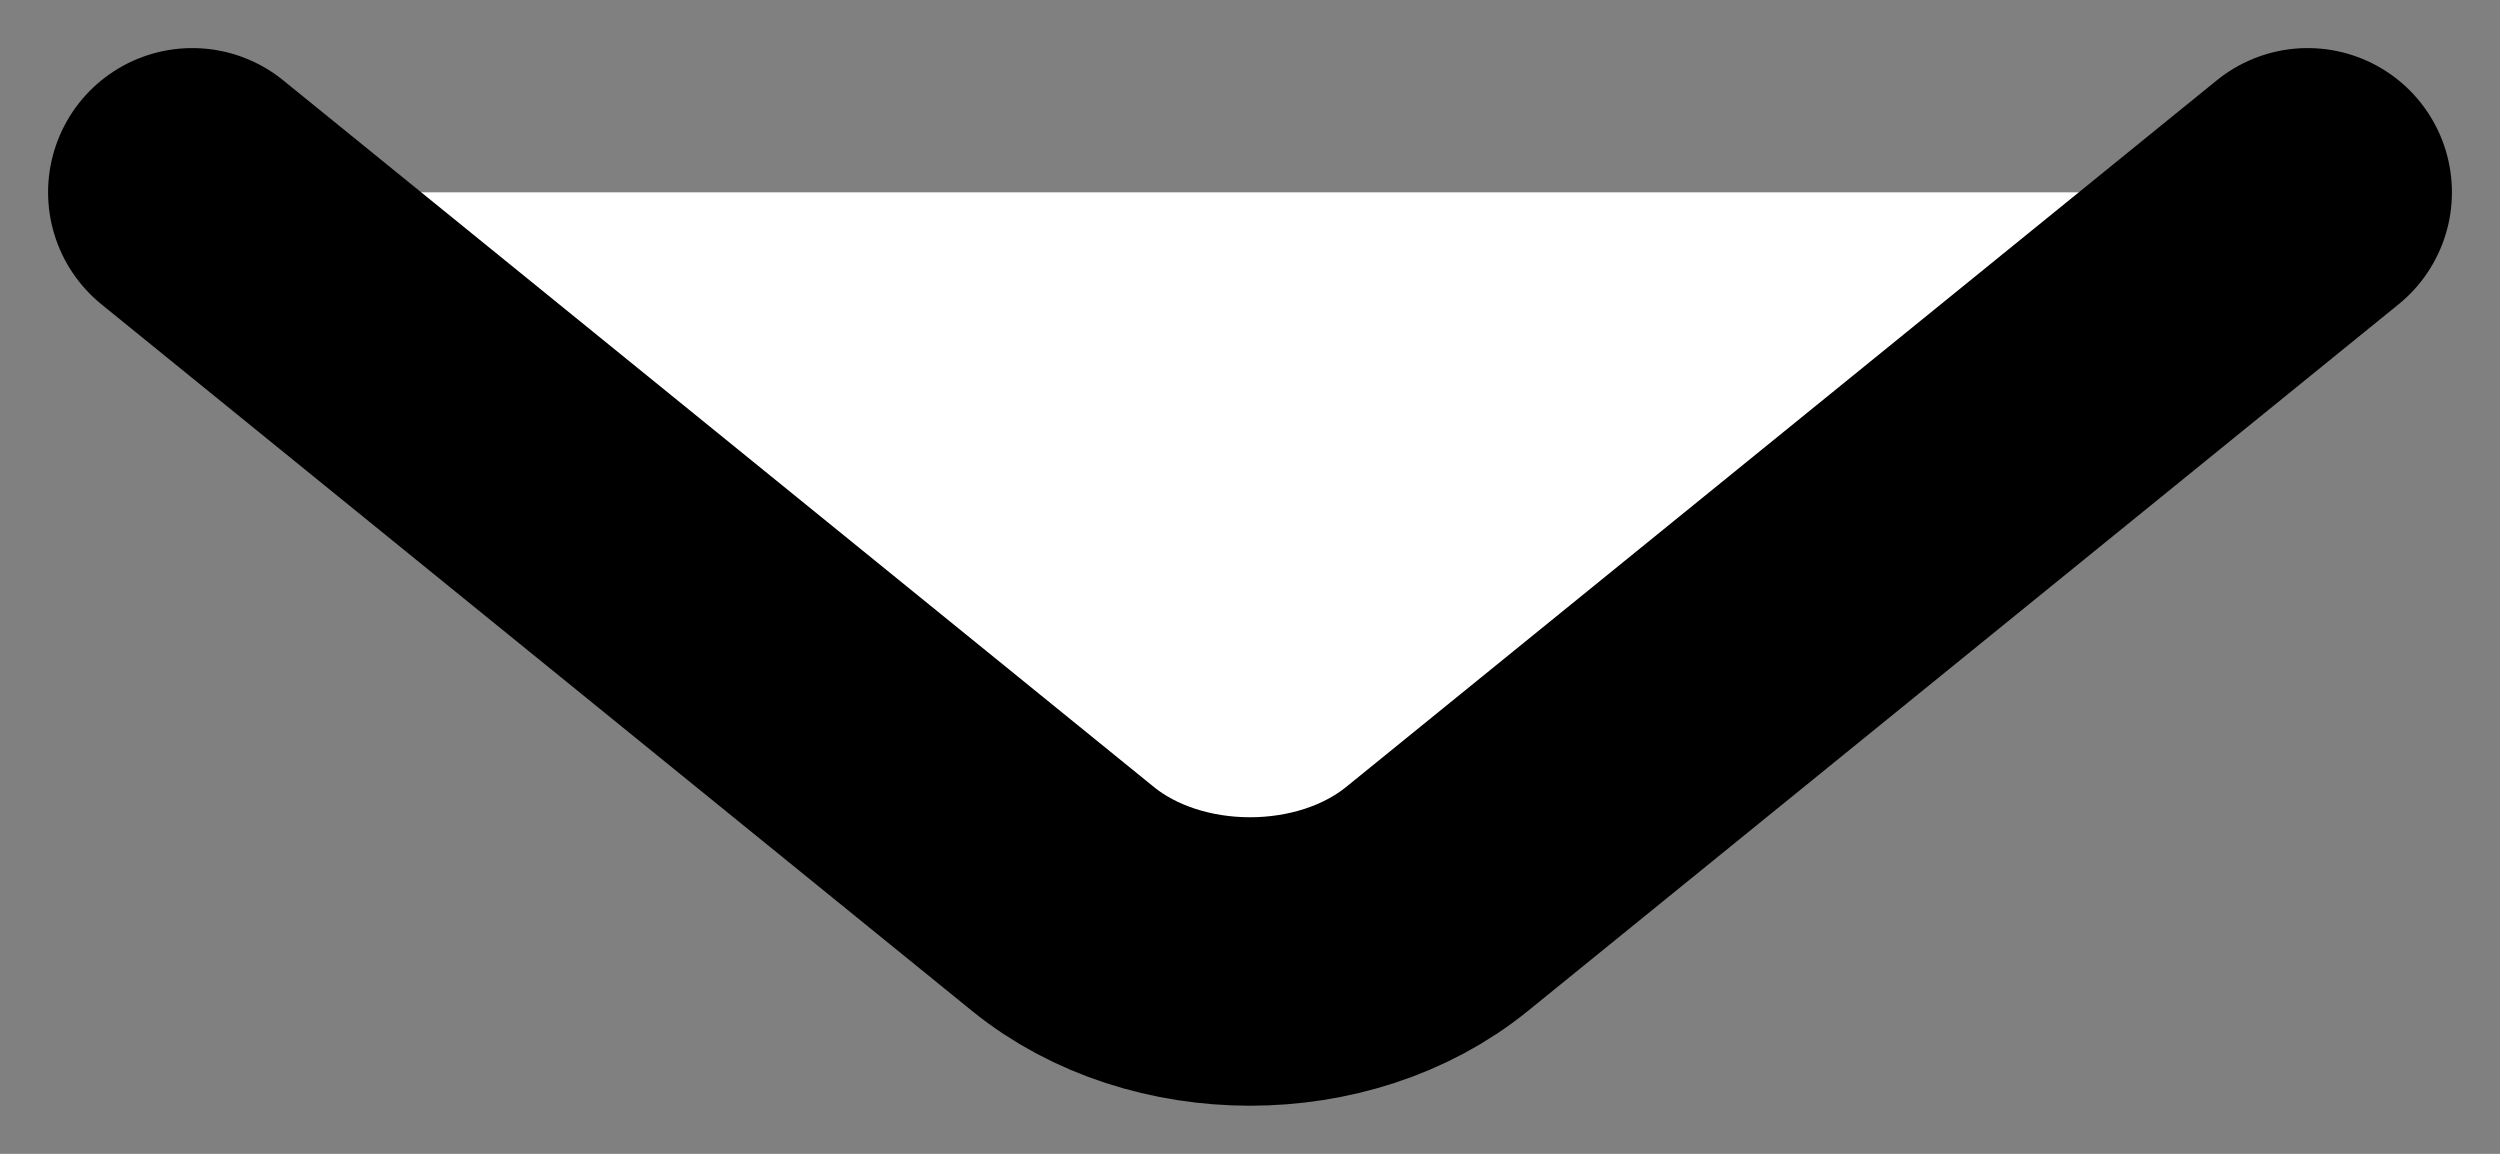 <svg width="13" height="6" viewBox="0 0 13 6" fill="none" xmlns="http://www.w3.org/2000/svg">
<rect x="0" y="0" width="13" height="6" fill="#808080" stroke="none"/>
<path d="M12 1L7.472 4.675C6.938 5.108 6.062 5.108 5.528 4.675L1 1" fill="white"/>
<path d="M12 1L7.472 4.675C6.938 5.108 6.062 5.108 5.528 4.675L1 1" stroke="black" stroke-width="1.5" stroke-miterlimit="10" stroke-linecap="round" stroke-linejoin="round"/>
</svg>
